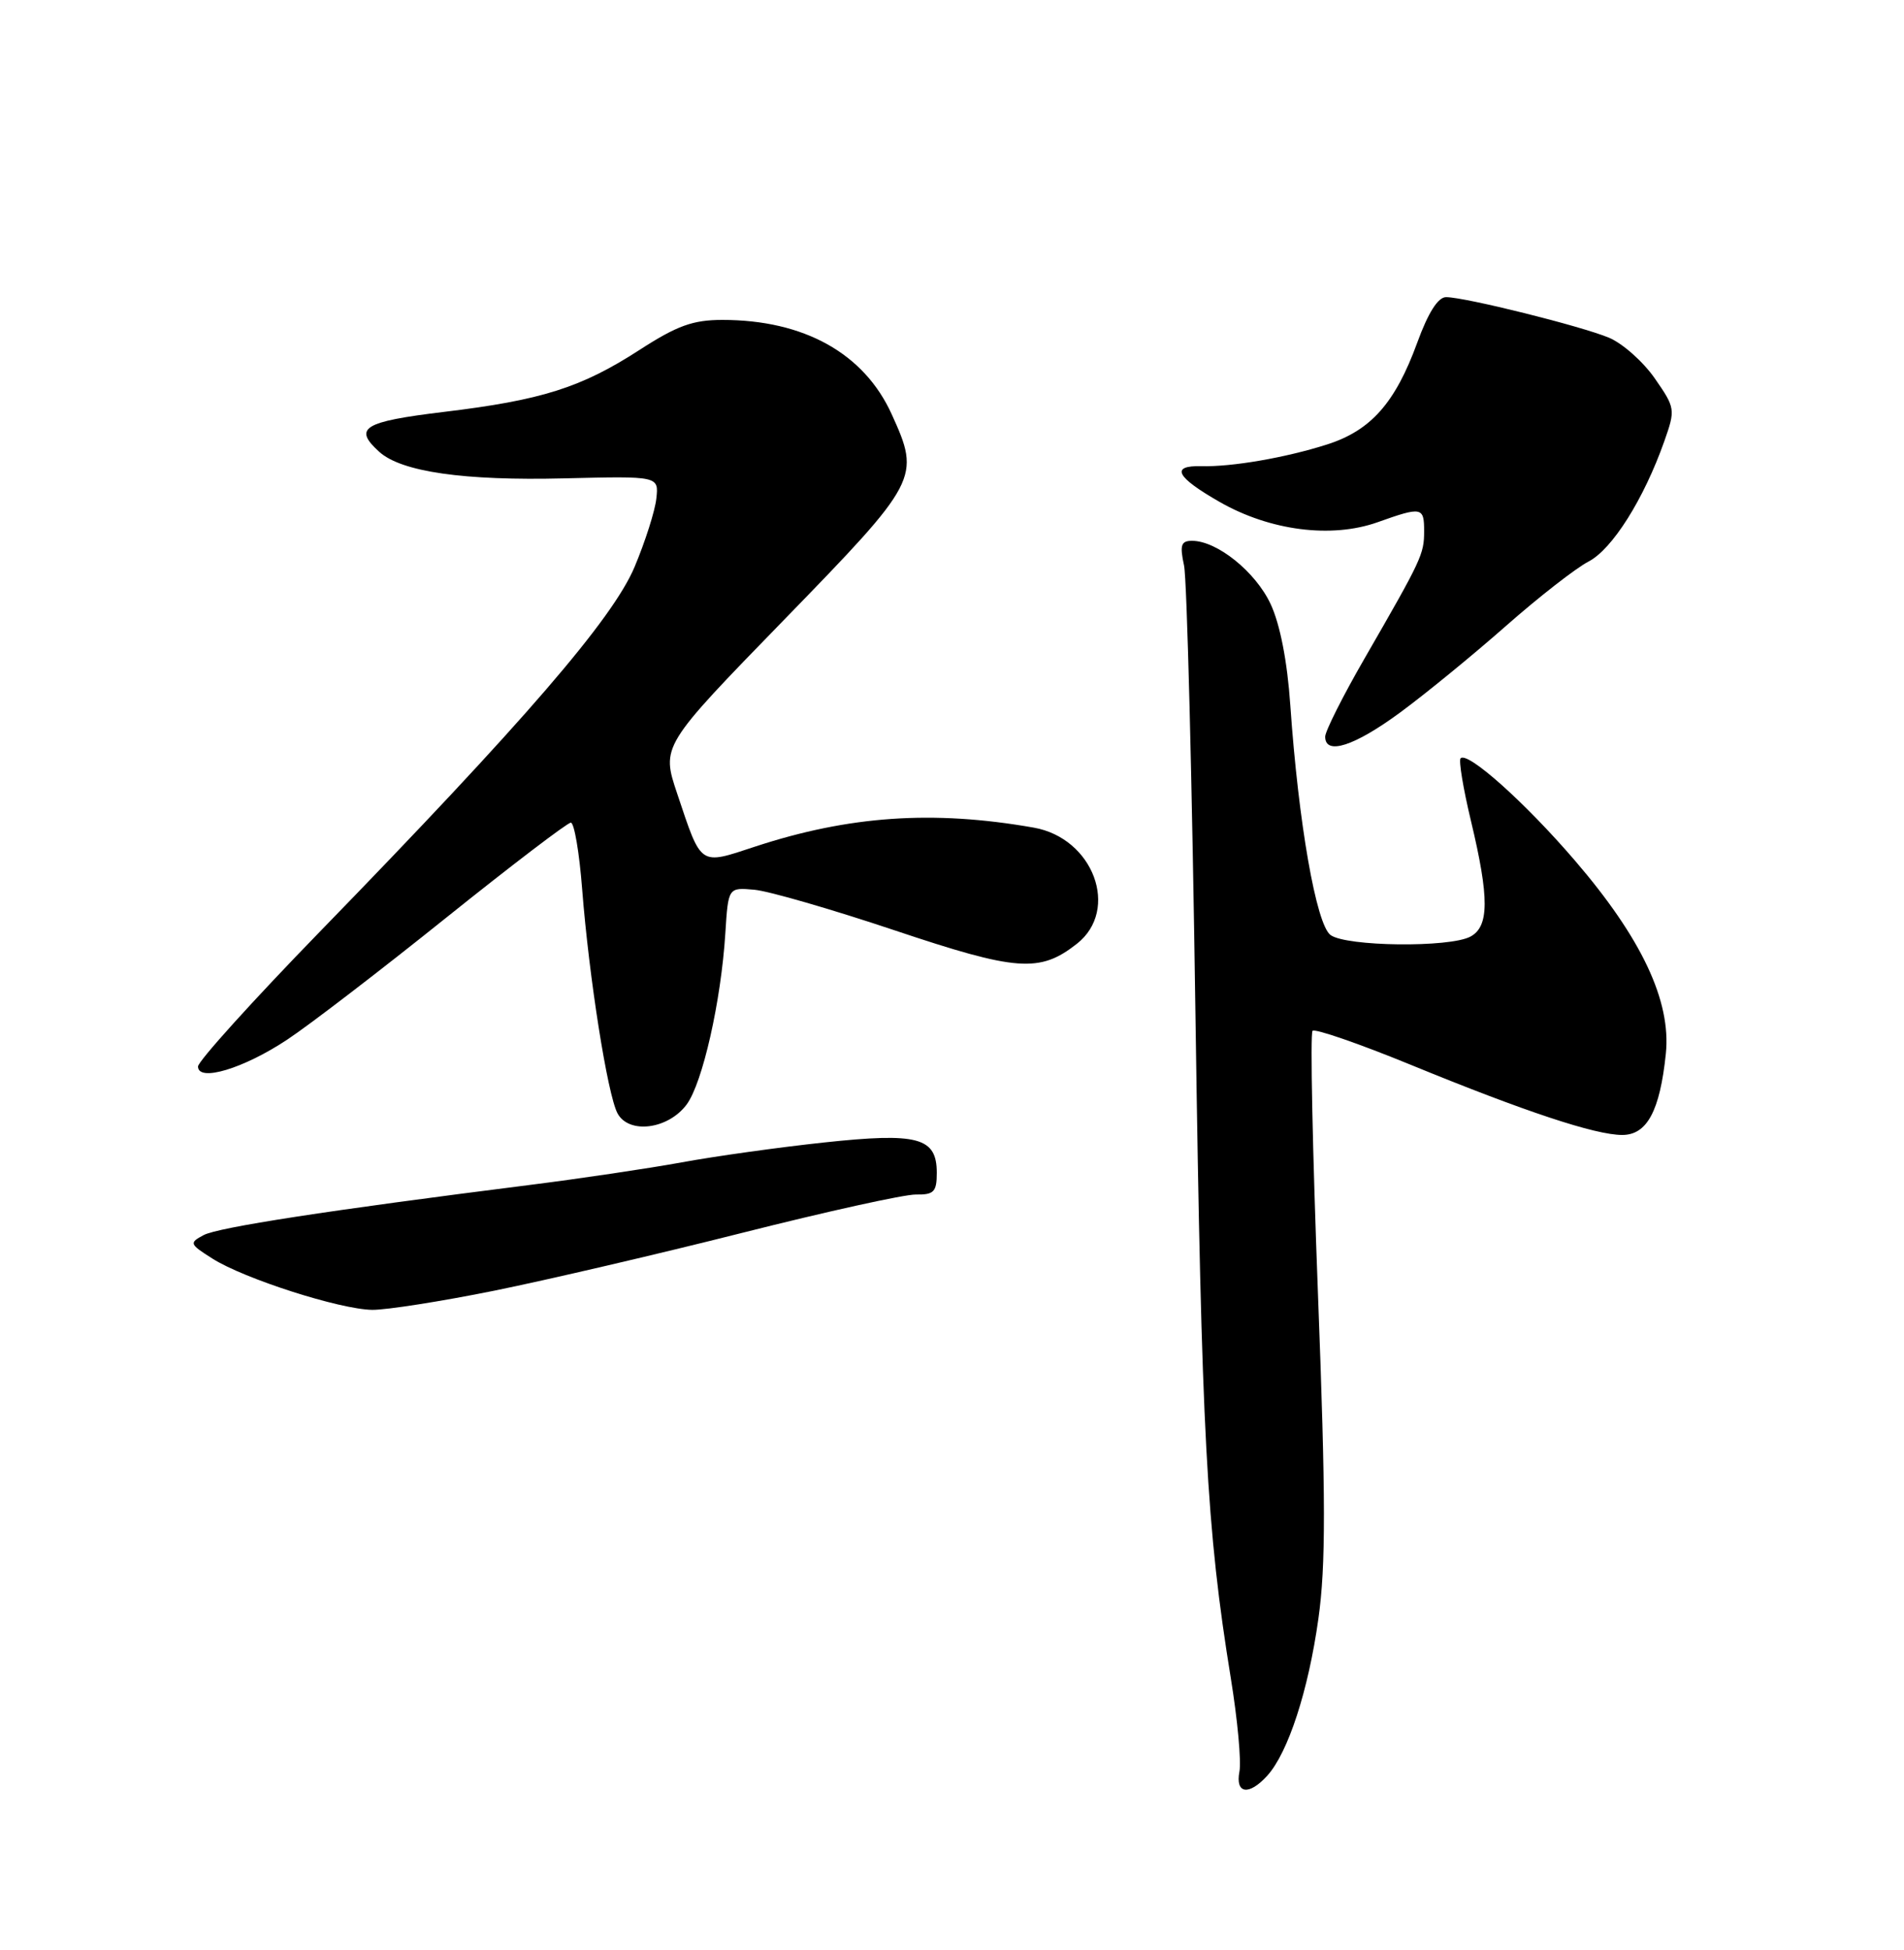 <?xml version="1.0" encoding="UTF-8" standalone="no"?>
<!DOCTYPE svg PUBLIC "-//W3C//DTD SVG 1.1//EN" "http://www.w3.org/Graphics/SVG/1.1/DTD/svg11.dtd" >
<svg xmlns="http://www.w3.org/2000/svg" xmlns:xlink="http://www.w3.org/1999/xlink" version="1.1" viewBox="0 0 250 256">
 <g >
 <path fill="currentColor"
d=" M 166.40 233.11 C 169.14 230.08 171.79 221.94 173.11 212.50 C 174.09 205.51 174.08 196.78 173.05 169.81 C 172.34 151.16 172.02 135.65 172.34 135.33 C 172.66 135.01 178.45 137.01 185.21 139.78 C 200.23 145.94 209.46 149.00 213.00 149.00 C 216.26 149.00 217.95 145.85 218.73 138.33 C 219.44 131.42 215.55 123.16 206.76 112.94 C 200.24 105.35 192.71 98.62 191.78 99.55 C 191.51 99.82 192.12 103.52 193.14 107.77 C 195.56 117.88 195.54 121.64 193.07 122.96 C 190.32 124.43 176.75 124.27 174.70 122.75 C 172.82 121.36 170.49 108.02 169.42 92.57 C 169.02 86.79 168.08 81.97 166.83 79.29 C 164.85 75.06 159.80 71.00 156.52 71.00 C 155.07 71.00 154.89 71.56 155.47 74.25 C 155.85 76.04 156.53 102.70 156.97 133.50 C 157.77 188.49 158.42 200.66 161.61 220.33 C 162.49 225.73 163.00 231.24 162.74 232.58 C 162.18 235.51 163.98 235.78 166.40 233.11 Z  M 64.87 169.45 C 71.82 168.04 86.50 164.62 97.50 161.84 C 108.50 159.06 118.74 156.80 120.25 156.82 C 122.63 156.86 123.00 156.47 123.00 153.97 C 123.00 149.32 120.54 148.66 108.17 149.99 C 102.30 150.62 93.90 151.79 89.50 152.60 C 85.10 153.40 76.10 154.74 69.50 155.57 C 43.11 158.90 28.63 161.13 26.73 162.15 C 24.82 163.17 24.87 163.32 27.89 165.23 C 32.07 167.88 44.62 171.90 48.87 171.96 C 50.73 171.98 57.93 170.85 64.87 169.45 Z  M 90.16 145.00 C 92.25 142.17 94.68 131.45 95.24 122.50 C 95.62 116.50 95.62 116.50 99.06 116.81 C 100.95 116.98 109.23 119.38 117.45 122.13 C 133.53 127.52 136.51 127.74 141.40 123.90 C 147.07 119.44 143.57 110.02 135.72 108.65 C 122.53 106.33 111.48 107.09 99.13 111.15 C 91.78 113.57 92.14 113.81 88.93 104.23 C 86.82 97.95 86.82 97.95 102.91 81.41 C 120.68 63.14 120.88 62.74 117.09 54.40 C 113.46 46.39 105.58 42.00 94.85 42.00 C 90.98 42.00 88.90 42.75 83.97 45.94 C 76.31 50.89 71.15 52.53 58.25 54.08 C 47.69 55.36 46.34 56.19 49.79 59.31 C 52.70 61.95 60.93 63.13 74.12 62.80 C 86.50 62.50 86.50 62.50 86.18 65.44 C 86.01 67.06 84.72 71.10 83.32 74.43 C 80.44 81.27 68.82 94.74 42.00 122.31 C 33.20 131.36 26.00 139.33 26.00 140.01 C 26.00 142.09 32.01 140.28 37.75 136.46 C 40.64 134.55 50.01 127.36 58.57 120.49 C 67.14 113.62 74.51 108.00 74.95 108.00 C 75.40 108.00 76.07 111.94 76.44 116.75 C 77.34 128.31 79.77 143.71 81.08 146.16 C 82.57 148.93 87.73 148.27 90.16 145.00 Z  M 183.84 93.54 C 187.17 91.09 193.42 85.98 197.73 82.18 C 202.03 78.39 206.92 74.58 208.58 73.72 C 211.70 72.10 215.84 65.53 218.53 57.92 C 220.00 53.75 219.97 53.56 217.28 49.68 C 215.76 47.49 213.05 45.08 211.25 44.33 C 207.60 42.81 192.40 39.02 189.88 39.01 C 188.82 39.00 187.53 41.03 186.09 44.98 C 183.20 52.90 179.99 56.53 174.22 58.36 C 168.79 60.09 161.73 61.31 157.75 61.20 C 153.63 61.10 154.41 62.62 160.15 65.90 C 166.76 69.68 174.82 70.71 180.88 68.56 C 186.69 66.49 187.00 66.55 186.99 69.75 C 186.99 72.76 186.69 73.40 179.16 86.46 C 176.32 91.38 174.00 96.00 174.00 96.71 C 174.00 99.20 177.83 97.96 183.84 93.54 Z "/>
</g>
</svg>
